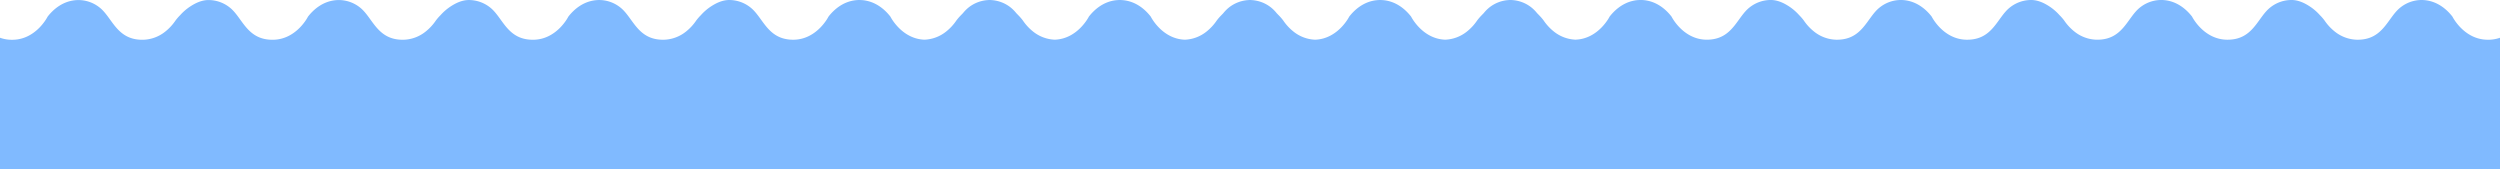 <svg xmlns="http://www.w3.org/2000/svg" width="1440" height="97.403" viewBox="0 0 1440 97.403">
  <path id="Path_38756" data-name="Path 38756" d="M990.188,0H0V75.664a20.207,20.207,0,0,1,7.486-1.138C20.914,74.813,27.4,87.834,27.4,87.834c3,3.873,8.785,9.381,17.473,9.566A19.62,19.62,0,0,0,57.23,93.2c7.516-5.767,9.858-18.99,25.262-18.671a21.24,21.24,0,0,1,12.6,4.637,28.537,28.537,0,0,1,5.941,6.39,28.289,28.289,0,0,0,2.759,3.18,29.222,29.222,0,0,0,5.823,5c2.66,1.723,6.188,3.584,10.219,3.67a19.634,19.634,0,0,0,12.358-4.2c7.512-5.767,9.853-18.99,25.259-18.671,13.442.287,19.931,13.308,19.931,13.308,3.007,3.873,8.787,9.381,17.459,9.566a19.668,19.668,0,0,0,12.369-4.2c7.516-5.767,9.844-18.99,25.262-18.671a21.159,21.159,0,0,1,12.587,4.637A28.485,28.485,0,0,1,251,85.552a28.3,28.3,0,0,0,2.772,3.18,29.653,29.653,0,0,0,5.81,5c2.676,1.723,6.187,3.584,10.218,3.67a19.7,19.7,0,0,0,12.371-4.2c7.516-5.767,9.841-18.99,25.26-18.671,13.428.287,19.918,13.308,19.918,13.308,3,3.873,8.787,9.381,17.472,9.566a19.609,19.609,0,0,0,12.354-4.2c7.516-5.767,9.858-18.99,25.264-18.671a21.247,21.247,0,0,1,12.6,4.637,28.493,28.493,0,0,1,5.939,6.39,28.437,28.437,0,0,0,2.76,3.18,29.568,29.568,0,0,0,5.809,5c2.673,1.723,6.188,3.584,10.232,3.67a19.659,19.659,0,0,0,12.358-4.2c6.95-5.333,9.481-17.033,22-18.514.227-.026.45-.056.684-.074s.5-.035.754-.048c.542-.026,1.09-.045,1.667-.035.021,0,.04,0,.06,0,13.42.3,19.9,13.308,19.9,13.308,3,3.873,8.785,9.381,17.473,9.566.023,0,.046,0,.07,0h.034c.1,0,.2-.007.3-.005s.2.008.3.005.209-.014.316-.018c.127,0,.251-.017.377-.023.221-.012.444-.019.663-.039.056-.005.113-.005.169-.01l.165-.017c.435-.045.864-.1,1.285-.177.139-.023.276-.052.413-.078.265-.053.529-.107.786-.169,6.39-1.491,10.8-5.82,13.3-9.034,0,0,6.4-12.833,19.641-13.294a21.277,21.277,0,0,1,12.4,4.622,28.539,28.539,0,0,1,5.941,6.39,28.165,28.165,0,0,0,2.76,3.18c.353.377.709.742,1.069,1.1a21.019,21.019,0,0,0,3.37,3.361,19.861,19.861,0,0,0,11.112,4.166c.164.009.324.032.49.036.129,0,.251-.01.378-.01s.248.013.377.01c.168,0,.328-.027.493-.036A19.819,19.819,0,0,0,582.006,93.2a21.07,21.07,0,0,0,3.364-3.357c.361-.364.719-.729,1.075-1.108a28.559,28.559,0,0,0,2.759-3.18,28.523,28.523,0,0,1,5.939-6.39,21.285,21.285,0,0,1,12.4-4.622C620.794,75,627.2,87.834,627.2,87.834c2.847,3.666,8.183,8.79,16.1,9.485.221.019.447.027.672.039s.454.038.687.042c.122,0,.235-.01.355-.01s.234.013.355.01c.235,0,.459-.029.689-.04s.452-.021.674-.042c7.928-.7,13.265-5.818,16.11-9.484,0,0,6.4-12.838,19.649-13.3a21.2,21.2,0,0,1,12.387,4.624,28.484,28.484,0,0,1,5.943,6.39,28.185,28.185,0,0,0,2.773,3.18c.325.347.654.681.984,1.015a21.233,21.233,0,0,0,3.441,3.45,19.91,19.91,0,0,0,11.1,4.165c.168.01.33.034.5.038.13,0,.253-.01.383-.01s.253.013.385.01c.169,0,.331-.027.5-.038a19.914,19.914,0,0,0,11.1-4.165,21.343,21.343,0,0,0,3.441-3.45c.329-.334.658-.668.984-1.015a28.309,28.309,0,0,0,2.773-3.18,28.446,28.446,0,0,1,5.941-6.39,21.2,21.2,0,0,1,12.388-4.624c13.245.457,19.649,13.3,19.649,13.3,2.843,3.666,8.182,8.789,16.109,9.484.222.021.45.029.674.042s.455.036.69.04c.12,0,.234-.01.353-.01s.234.013.355.01c.234,0,.459-.029.689-.042s.45-.019.671-.039c7.918-.7,13.254-5.819,16.1-9.485,0,0,6.4-12.834,19.655-13.294a21.293,21.293,0,0,1,12.4,4.622,28.516,28.516,0,0,1,5.937,6.39,28.573,28.573,0,0,0,2.76,3.18c.355.379.712.745,1.073,1.108a21.067,21.067,0,0,0,3.364,3.357,19.827,19.827,0,0,0,11.112,4.166c.165.009.325.032.491.036.129,0,.251-.01.378-.01s.249.013.378.01c.165,0,.325-.027.49-.036A19.864,19.864,0,0,0,881.955,93.2a20.974,20.974,0,0,0,3.37-3.362c.36-.361.716-.726,1.07-1.1a28.17,28.17,0,0,0,2.759-3.18,28.512,28.512,0,0,1,5.943-6.39A21.273,21.273,0,0,1,907.49,74.54c13.239.461,19.641,13.294,19.641,13.294,2.5,3.214,6.908,7.544,13.3,9.034.259.062.521.116.786.169.138.026.274.055.414.078.42.074.849.131,1.285.177l.164.017c.056.005.114.005.17.01.218.019.441.027.663.039.126.007.249.019.377.023.107,0,.208.016.315.018s.2-.007.3-.005.2.008.3.005h.035c.023,0,.046,0,.069,0,8.688-.185,14.469-5.693,17.473-9.566,0,0,6.485-13.012,19.9-13.308.021,0,.04,0,.06,0,.577-.01,1.125.009,1.667.035.253.013.508.026.755.048s.456.048.682.074c12.522,1.481,15.053,13.181,22,18.514a19.656,19.656,0,0,0,12.357,4.2c4.045-.086,7.559-1.947,10.232-3.67a29.539,29.539,0,0,0,5.81-5,28.565,28.565,0,0,0,2.759-3.18,28.523,28.523,0,0,1,5.939-6.39,21.251,21.251,0,0,1,12.6-4.637c15.4-.318,17.747,12.9,25.262,18.671a19.614,19.614,0,0,0,12.354,4.2c8.686-.185,14.469-5.693,17.473-9.566,0,0,6.488-13.021,19.917-13.308,15.417-.318,17.744,12.9,25.259,18.671a19.706,19.706,0,0,0,12.371,4.2c4.031-.086,7.542-1.947,10.219-3.67a29.65,29.65,0,0,0,5.809-5,28.321,28.321,0,0,0,2.773-3.18,28.423,28.423,0,0,1,5.943-6.39,21.152,21.152,0,0,1,12.586-4.637c15.419-.318,17.747,12.9,25.264,18.671a19.664,19.664,0,0,0,12.368,4.2c8.672-.185,14.452-5.693,17.459-9.566,0,0,6.488-13.021,19.931-13.308,15.406-.318,17.747,12.9,25.26,18.671a19.629,19.629,0,0,0,12.358,4.2c4.03-.086,7.558-1.947,10.218-3.67a29.184,29.184,0,0,0,5.823-5,28.164,28.164,0,0,0,2.759-3.18,28.544,28.544,0,0,1,5.943-6.39,21.239,21.239,0,0,1,12.6-4.637c15.406-.318,17.747,12.9,25.264,18.671a19.613,19.613,0,0,0,12.353,4.2c8.689-.185,14.469-5.693,17.473-9.566,0,0,6.488-13.021,19.916-13.308A20.207,20.207,0,0,1,1440,75.664V0Z" transform="translate(1440 97.403) rotate(180)" fill="#80baff"/>
</svg>
